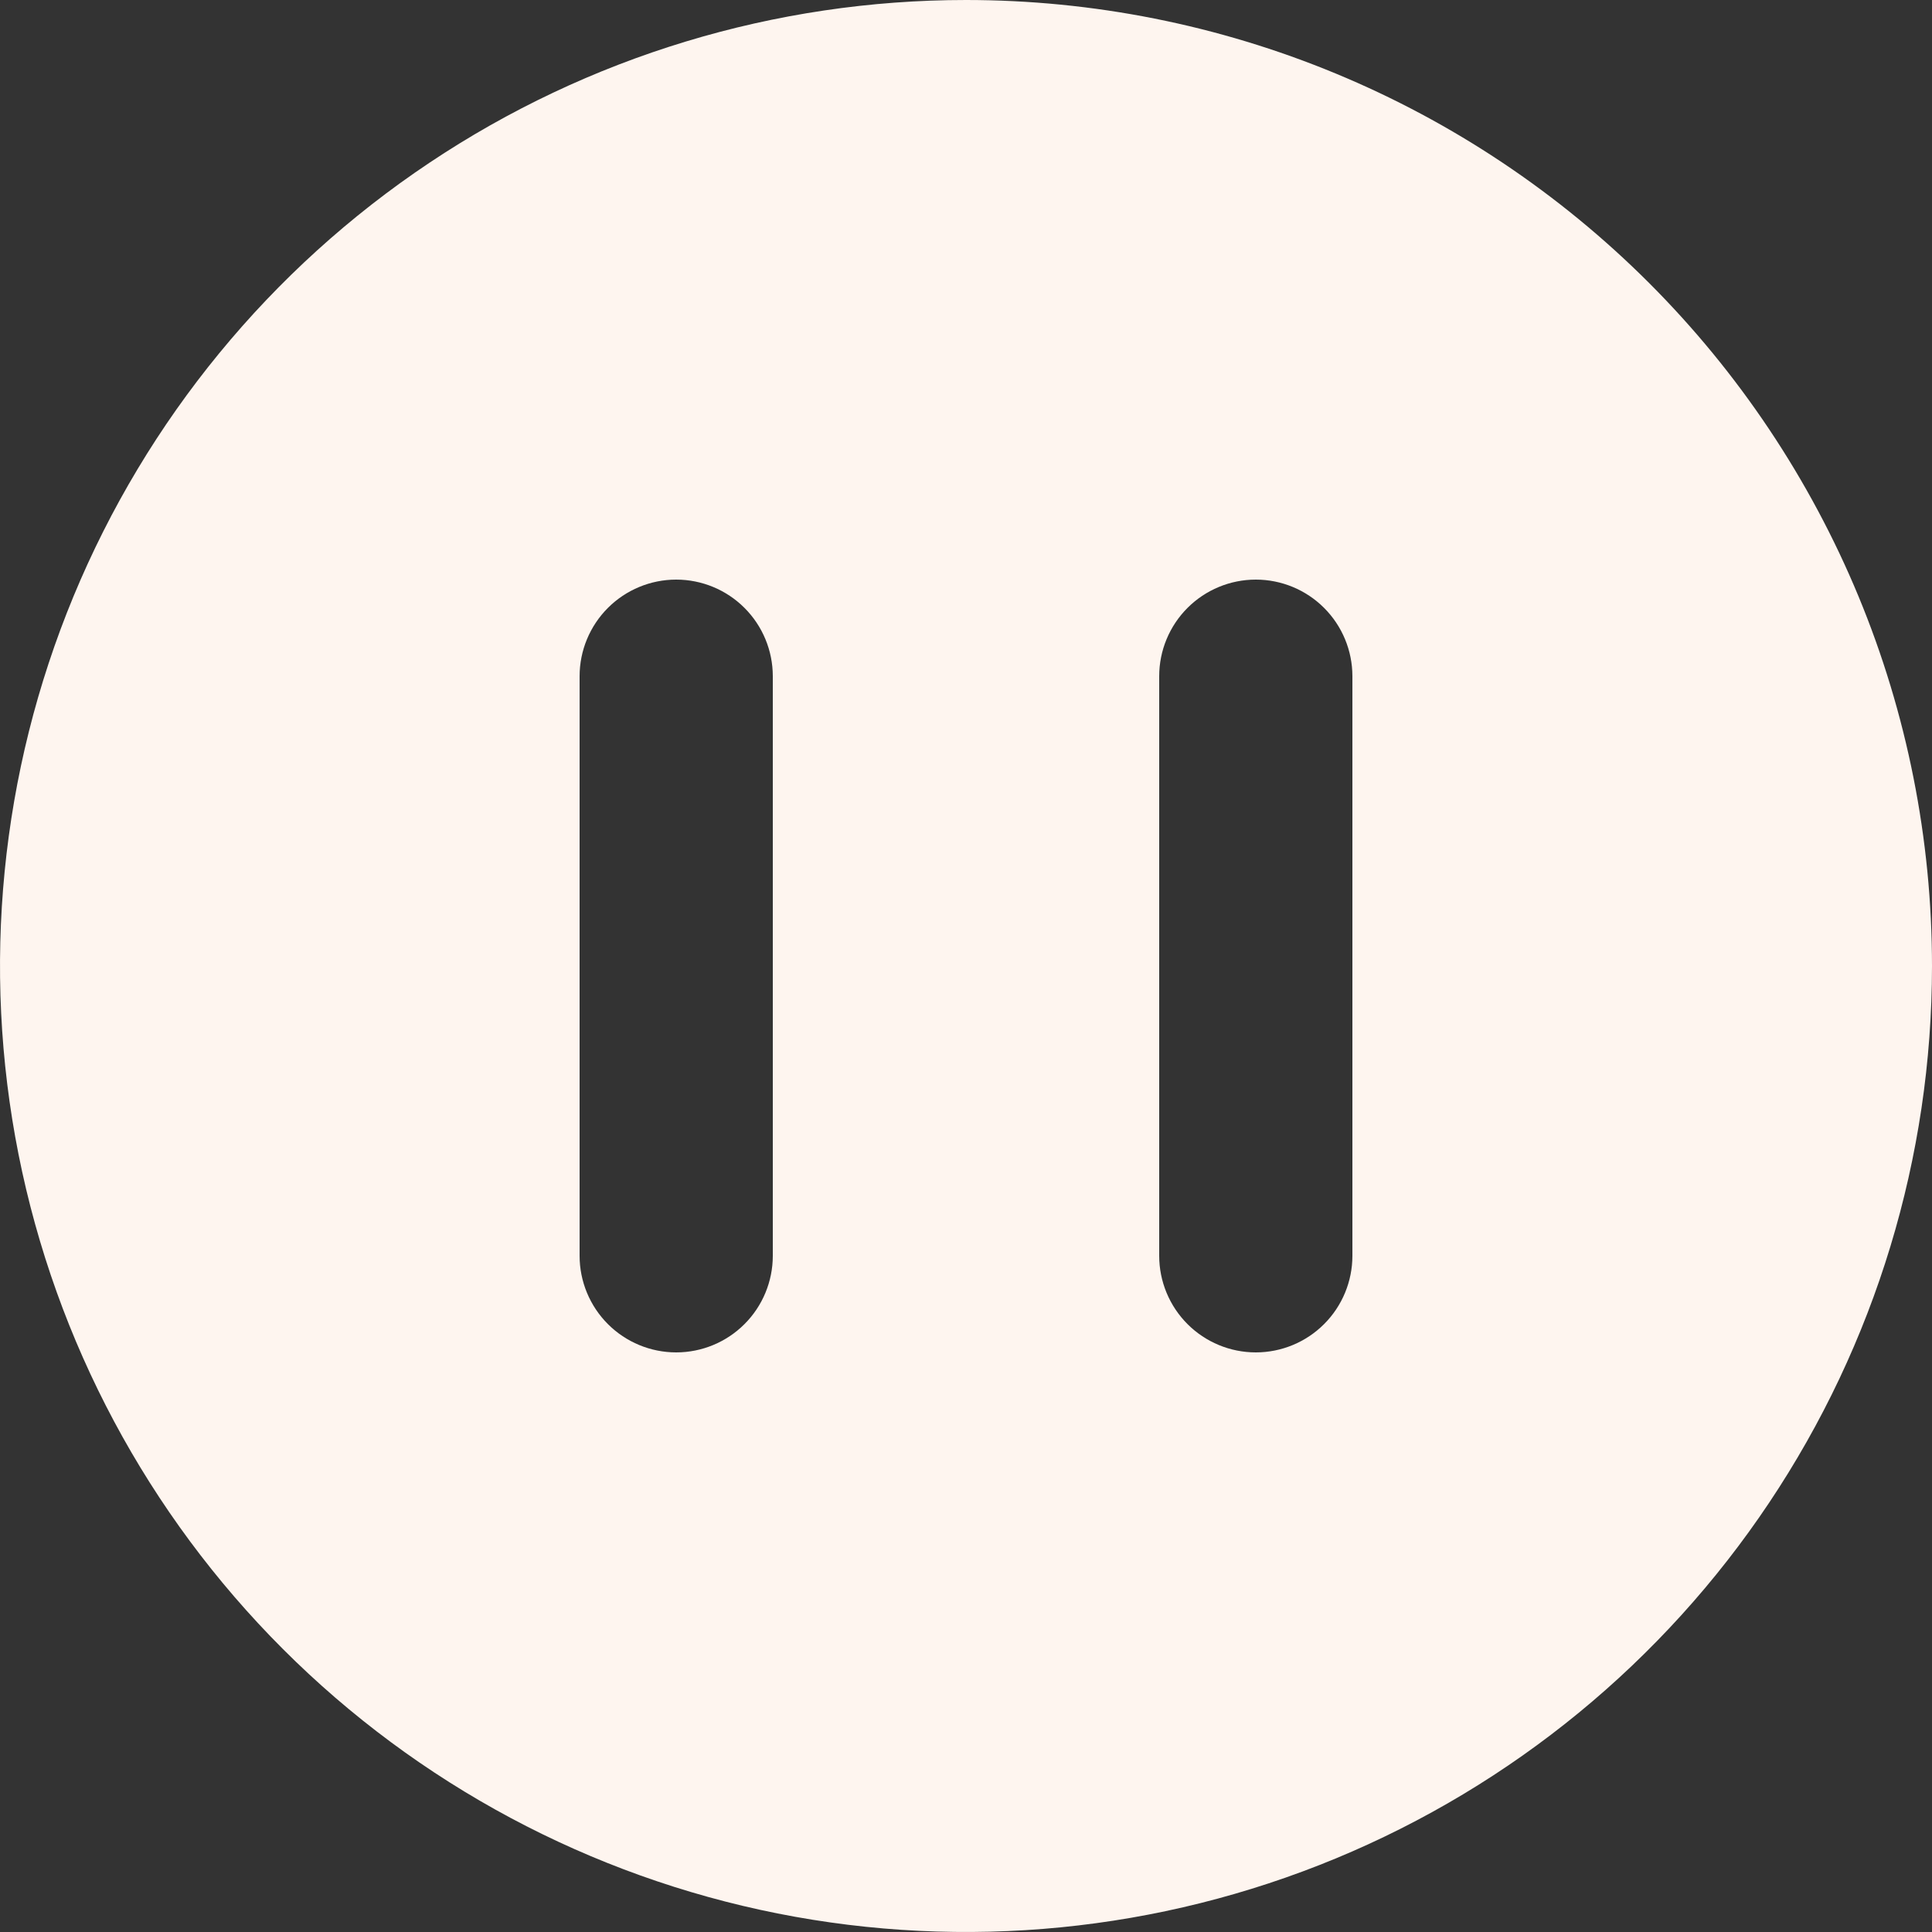 <svg width="40" height="40" viewBox="0 0 40 40" fill="none" xmlns="http://www.w3.org/2000/svg">
<rect x="0" y="0" width="40" height="40" fill="#333333" stroke="none"/>
<path d="M20 0C16.044 0 12.178 1.173 8.889 3.371C5.6 5.568 3.036 8.692 1.522 12.346C0.009 16.001 -0.387 20.022 0.384 23.902C1.156 27.781 3.061 31.345 5.858 34.142C8.655 36.939 12.219 38.844 16.098 39.616C19.978 40.387 23.999 39.991 27.654 38.478C31.308 36.964 34.432 34.4 36.629 31.111C38.827 27.822 40 23.956 40 20C40 17.374 39.483 14.773 38.478 12.346C37.472 9.92 35.999 7.715 34.142 5.858C32.285 4.001 30.08 2.527 27.654 1.522C25.227 0.517 22.626 0 20 0ZM16 26C16 26.53 15.789 27.039 15.414 27.414C15.039 27.789 14.53 28 14 28C13.47 28 12.961 27.789 12.586 27.414C12.211 27.039 12 26.53 12 26V14C12 13.47 12.211 12.961 12.586 12.586C12.961 12.211 13.47 12 14 12C14.53 12 15.039 12.211 15.414 12.586C15.789 12.961 16 13.47 16 14V26ZM28 26C28 26.53 27.789 27.039 27.414 27.414C27.039 27.789 26.53 28 26 28C25.47 28 24.961 27.789 24.586 27.414C24.211 27.039 24 26.53 24 26V14C24 13.47 24.211 12.961 24.586 12.586C24.961 12.211 25.47 12 26 12C26.53 12 27.039 12.211 27.414 12.586C27.789 12.961 28 13.47 28 14V26Z" fill="#FEF5EF"/>
</svg>
